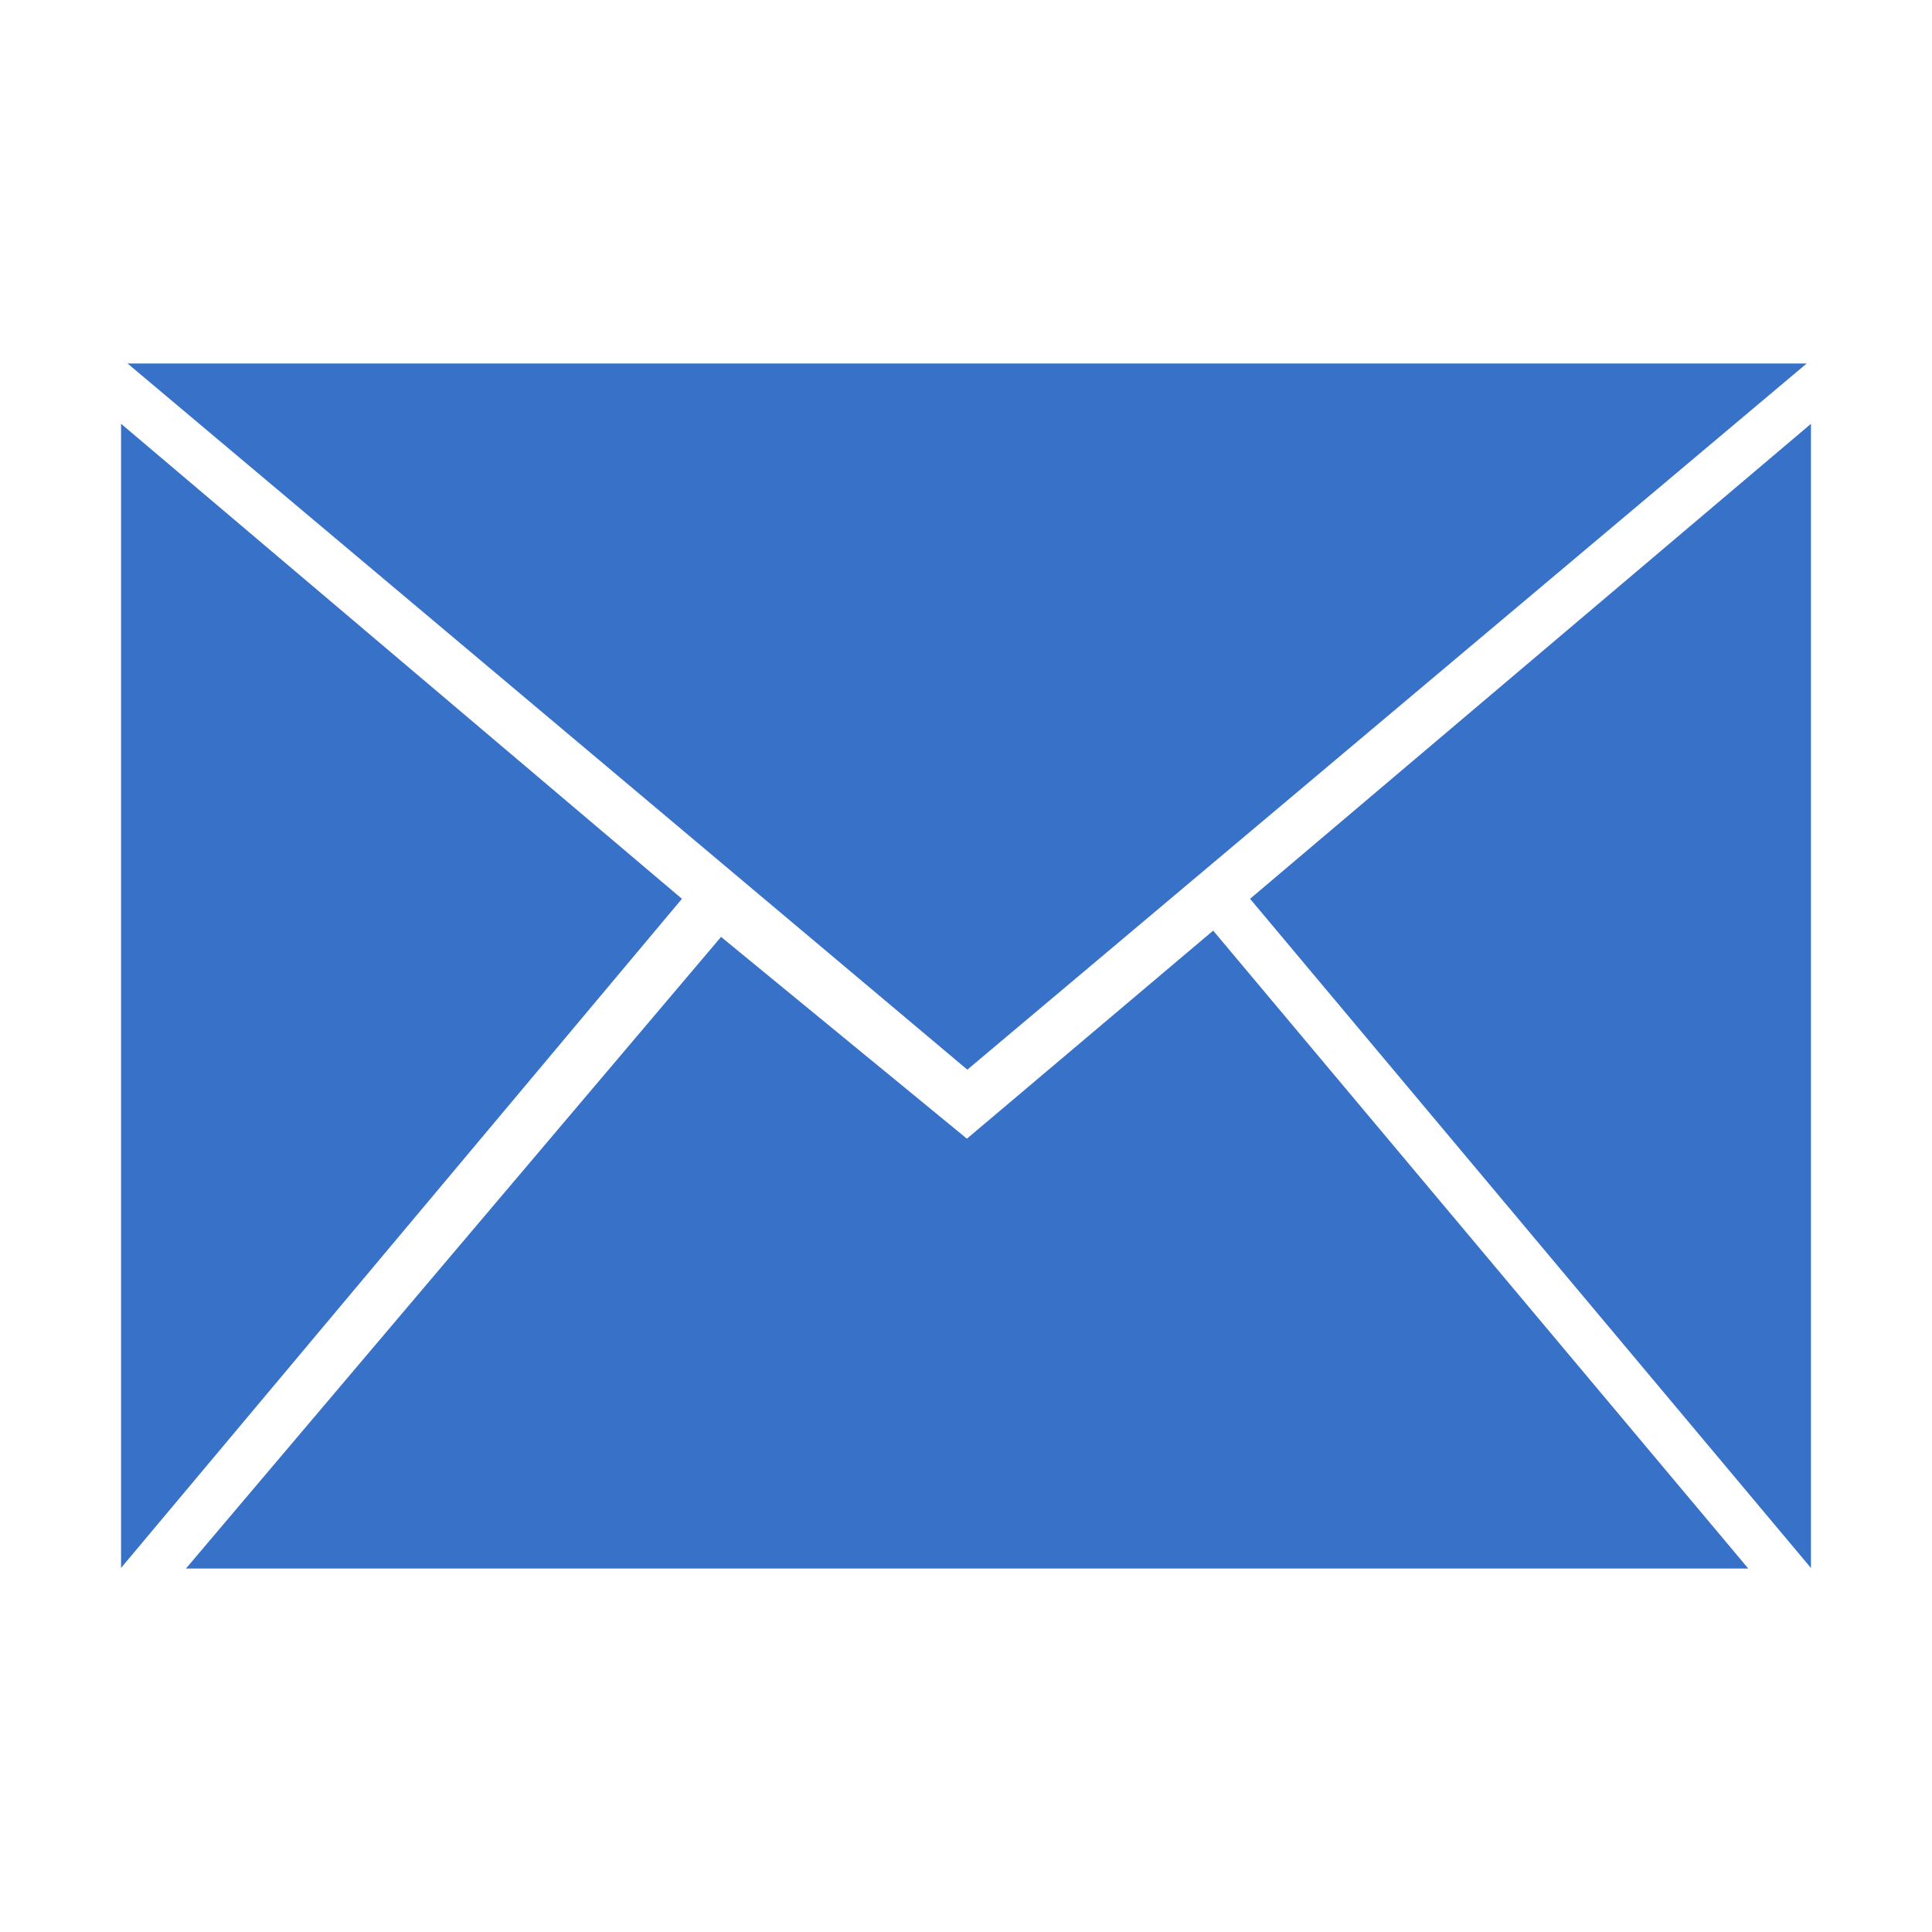 <svg xmlns="http://www.w3.org/2000/svg" width="20" height="20" viewBox="0 0 32 32"><path fill="#3771c8" d="M16.015 18.86l-4.072-3.342L3.08 25.98h25.877l-8.863-10.566-4.08 3.447zm13.91-12.84H2.112l13.91 11.697L29.925 6.02zm-9.22 8.867l9.29 11.084V7.02l-9.29 7.867zM2.005 7.02v18.95l9.29-11.083-9.29-7.868z"/></svg>